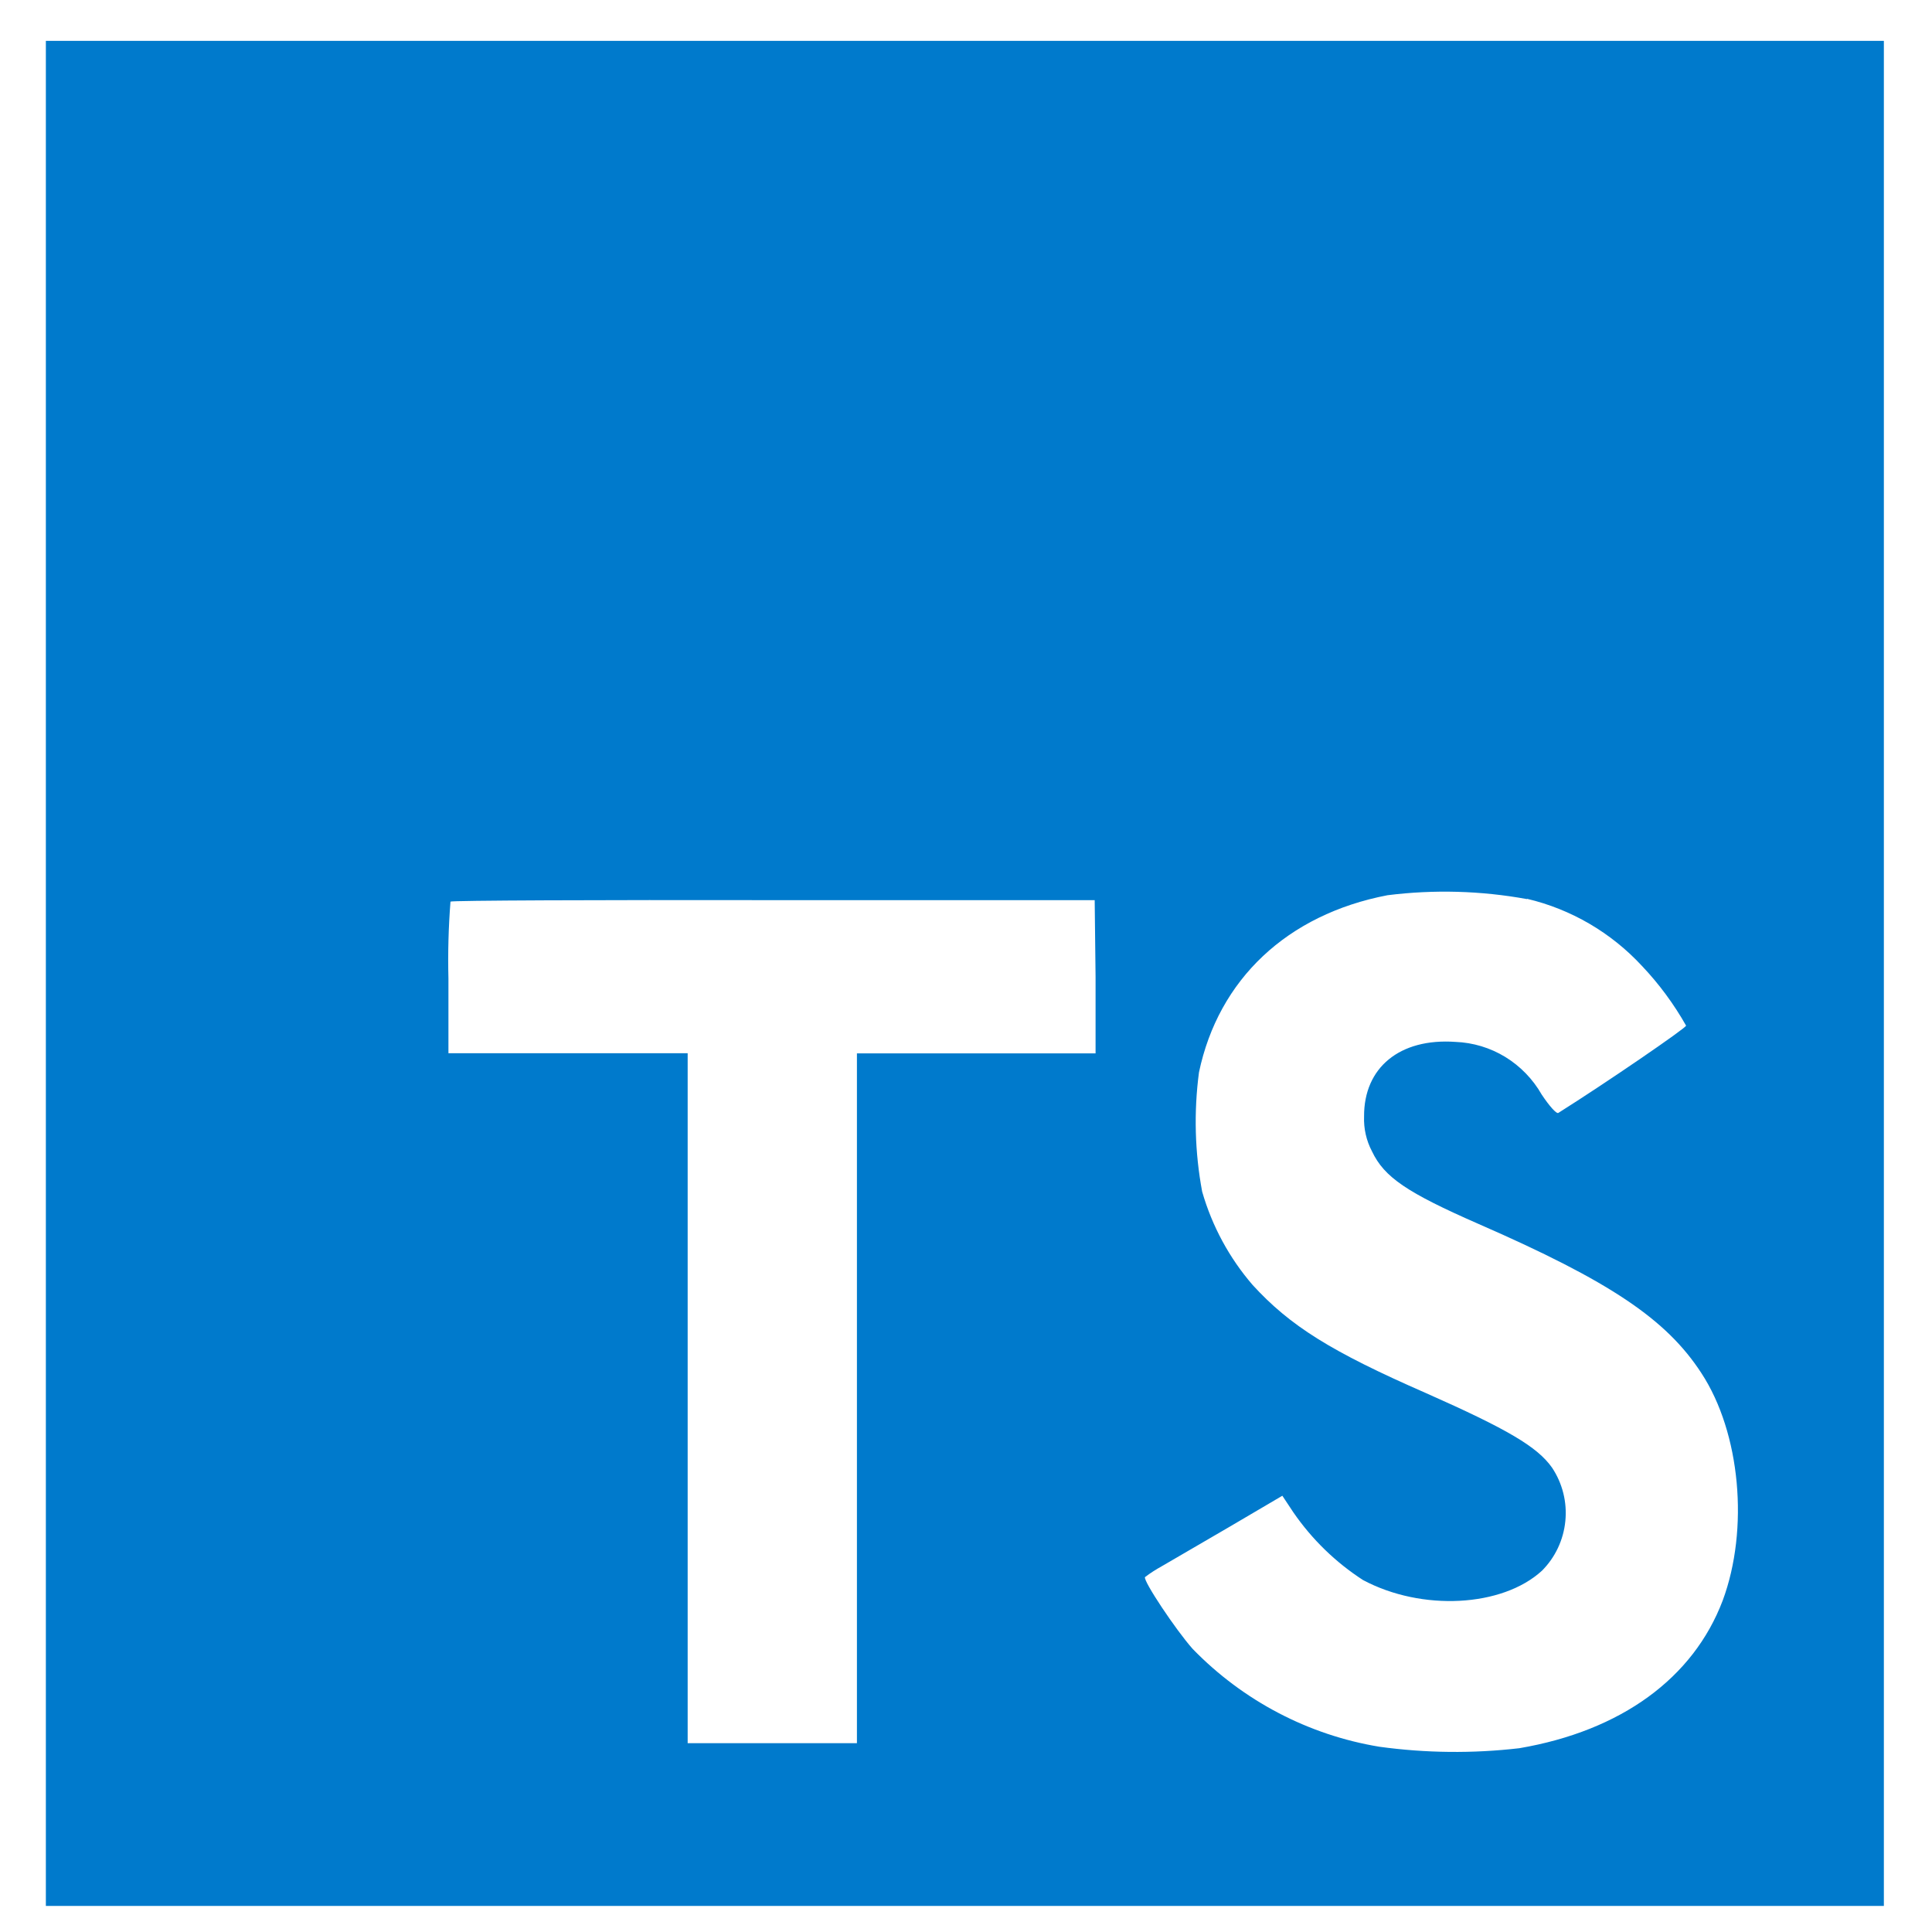 <svg width="46" height="46" viewBox="0 0 46 46" fill="none" xmlns="http://www.w3.org/2000/svg">
<path d="M1.092 23.176V45.379H44.854V0.973H1.092V23.176ZM36.357 21.4C37.405 21.647 38.358 22.203 39.095 22.999C39.501 23.427 39.853 23.904 40.145 24.42C40.145 24.476 38.255 25.773 37.103 26.498C37.061 26.526 36.893 26.341 36.707 26.061C36.497 25.693 36.198 25.385 35.839 25.165C35.48 24.946 35.071 24.823 34.652 24.807C33.325 24.714 32.471 25.421 32.478 26.583C32.467 26.872 32.532 27.159 32.667 27.414C32.958 28.029 33.5 28.395 35.202 29.141C38.335 30.509 39.676 31.411 40.509 32.693C41.441 34.114 41.647 36.409 41.017 38.107C40.317 39.955 38.601 41.209 36.175 41.624C35.067 41.753 33.947 41.741 32.842 41.589C31.155 41.311 29.599 40.496 28.399 39.262C27.997 38.811 27.213 37.635 27.262 37.55C27.389 37.453 27.524 37.367 27.664 37.29L29.275 36.352L30.532 35.613L30.794 36.008C31.237 36.651 31.801 37.199 32.454 37.621C33.854 38.367 35.766 38.264 36.711 37.4C37.028 37.084 37.226 36.665 37.27 36.216C37.315 35.766 37.202 35.316 36.952 34.942C36.602 34.448 35.902 34.033 33.945 33.166C31.687 32.178 30.714 31.567 29.824 30.594C29.269 29.951 28.859 29.194 28.623 28.373C28.448 27.436 28.422 26.477 28.547 25.532C29.012 23.318 30.647 21.773 33.035 21.315C34.141 21.176 35.261 21.207 36.357 21.407V21.4ZM26.085 23.261V25.08H20.403V41.504H16.373V25.077H10.677V23.3C10.662 22.689 10.678 22.077 10.726 21.467C10.747 21.439 14.227 21.425 18.429 21.432H26.064L26.085 23.261Z" fill="#007ACC"/>
</svg>
